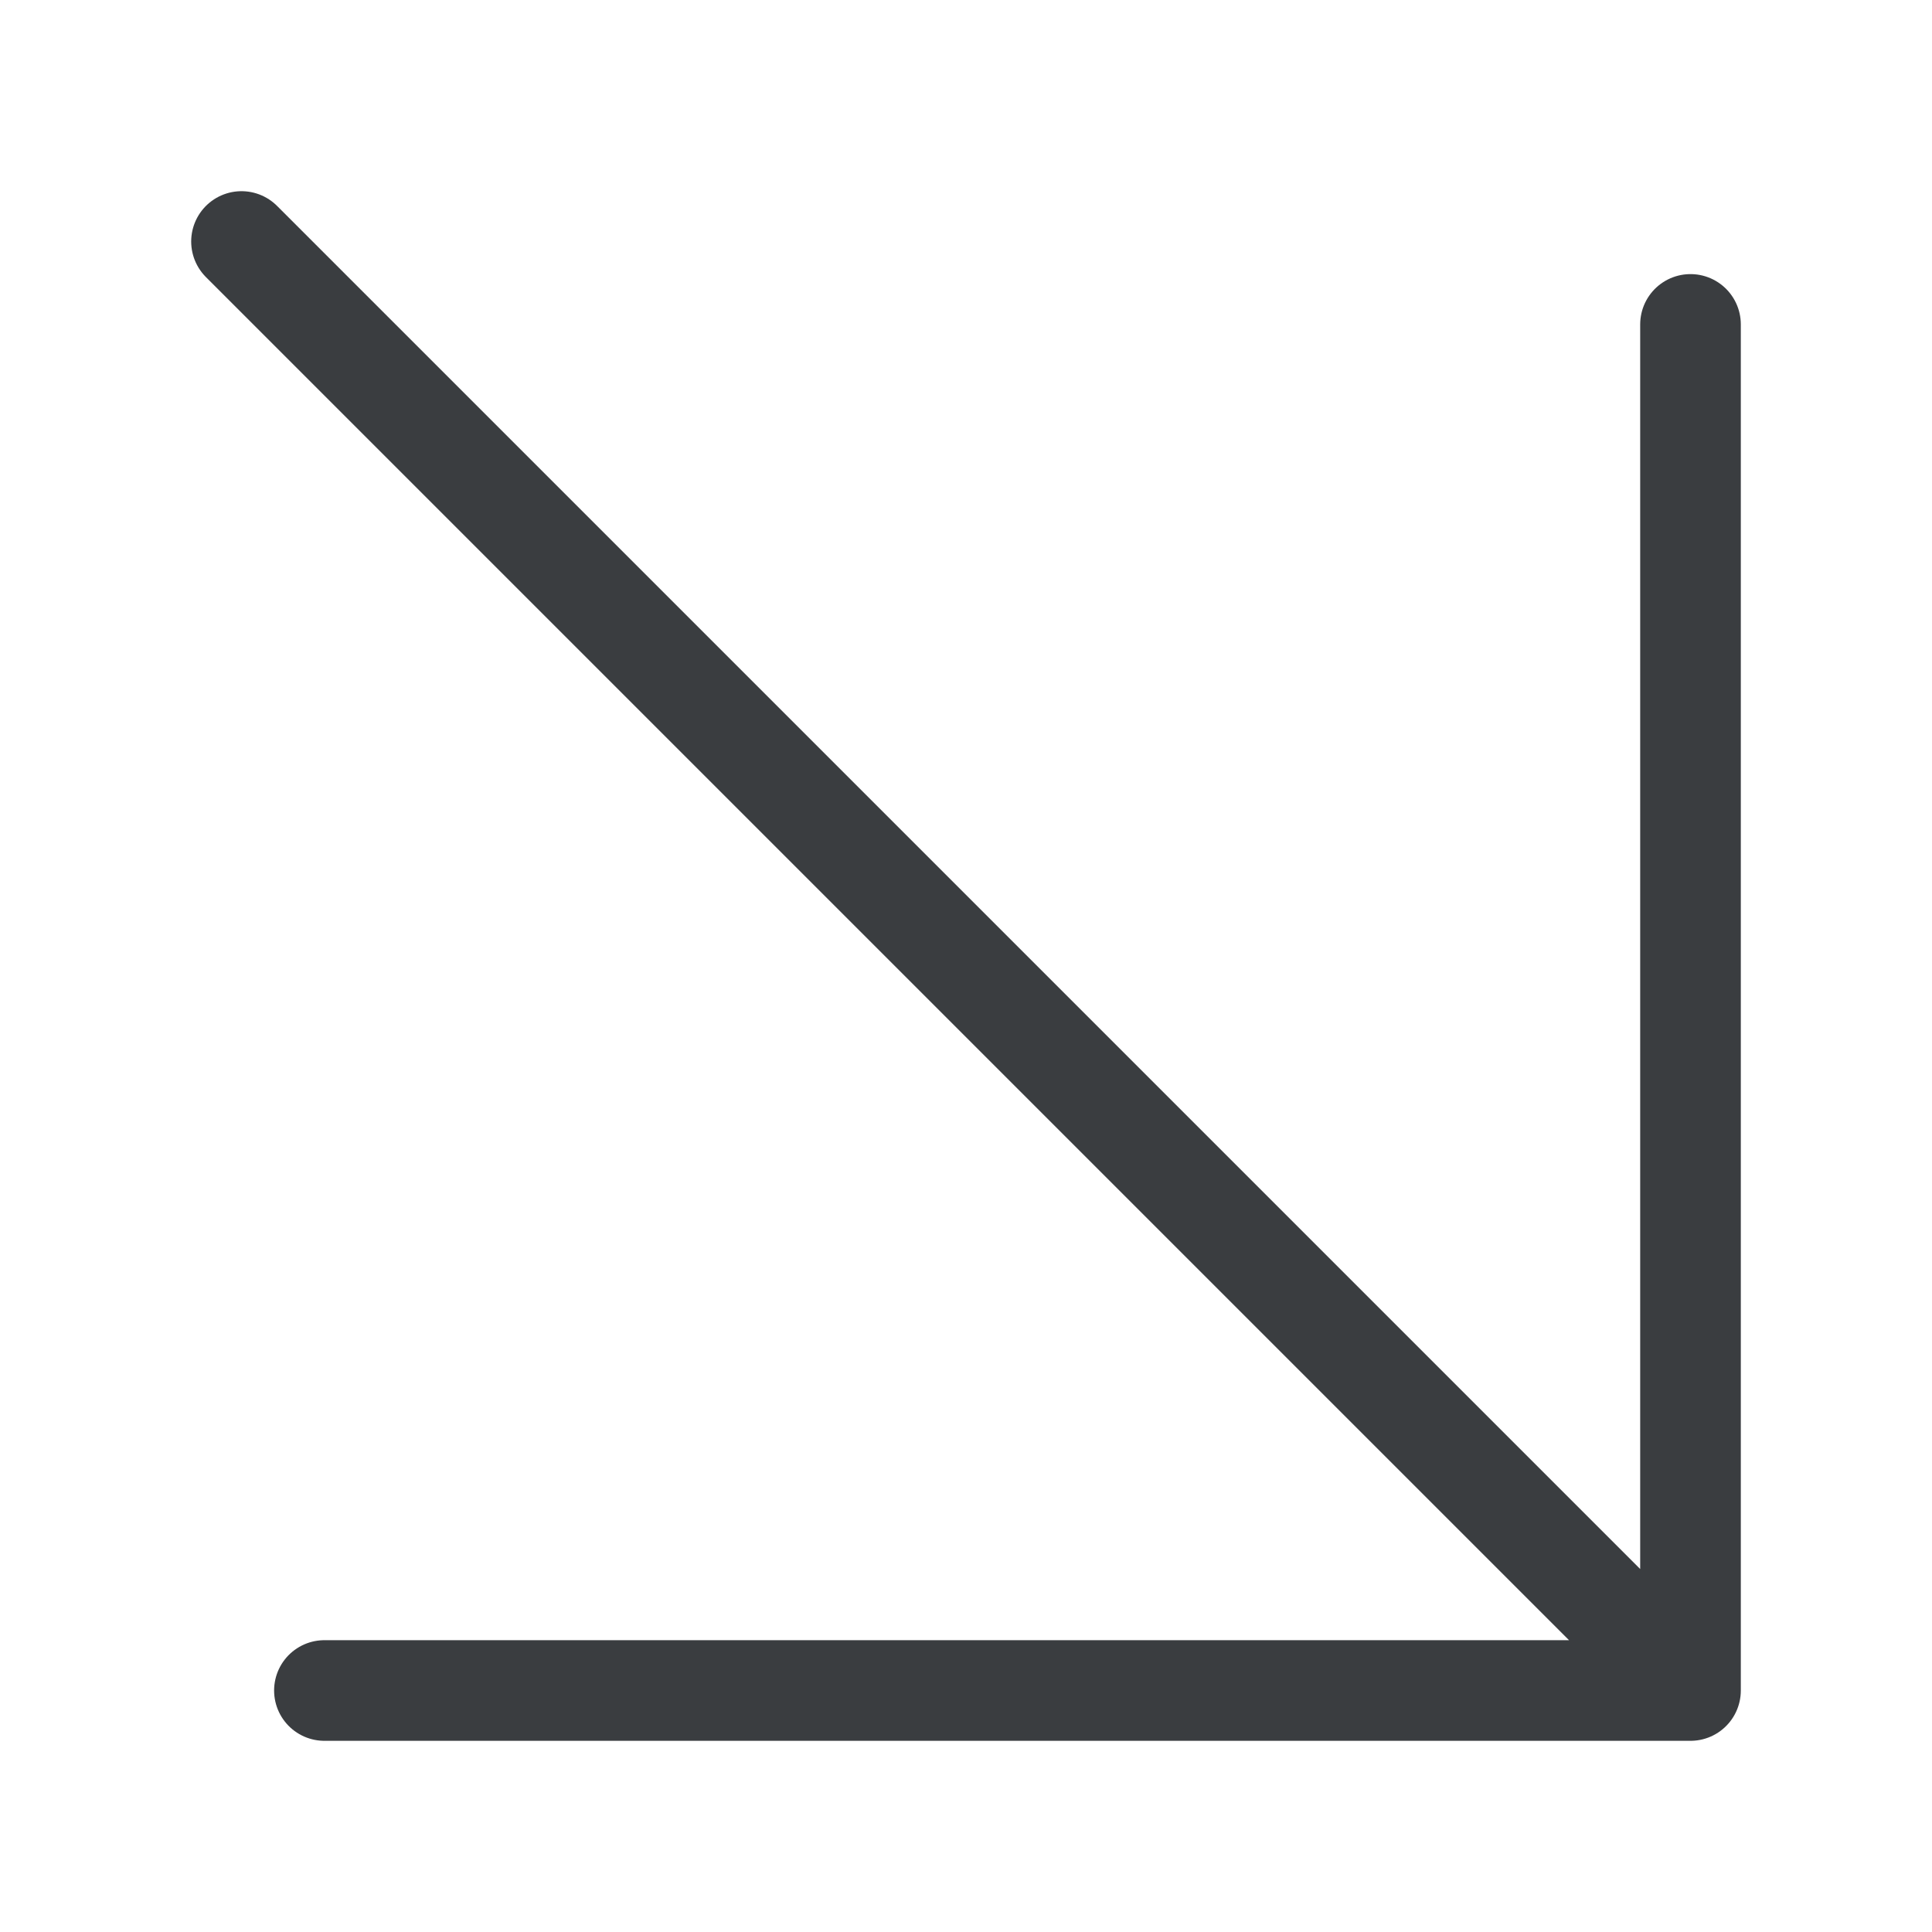 <svg viewBox="0 0 24 24" fill="none" xmlns="http://www.w3.org/2000/svg"><path d="m3 3 18 18M4.03 21H21V4.03" stroke="#3A3D40" stroke-width="1.25" stroke-linecap="round" stroke-linejoin="round"/></svg>
